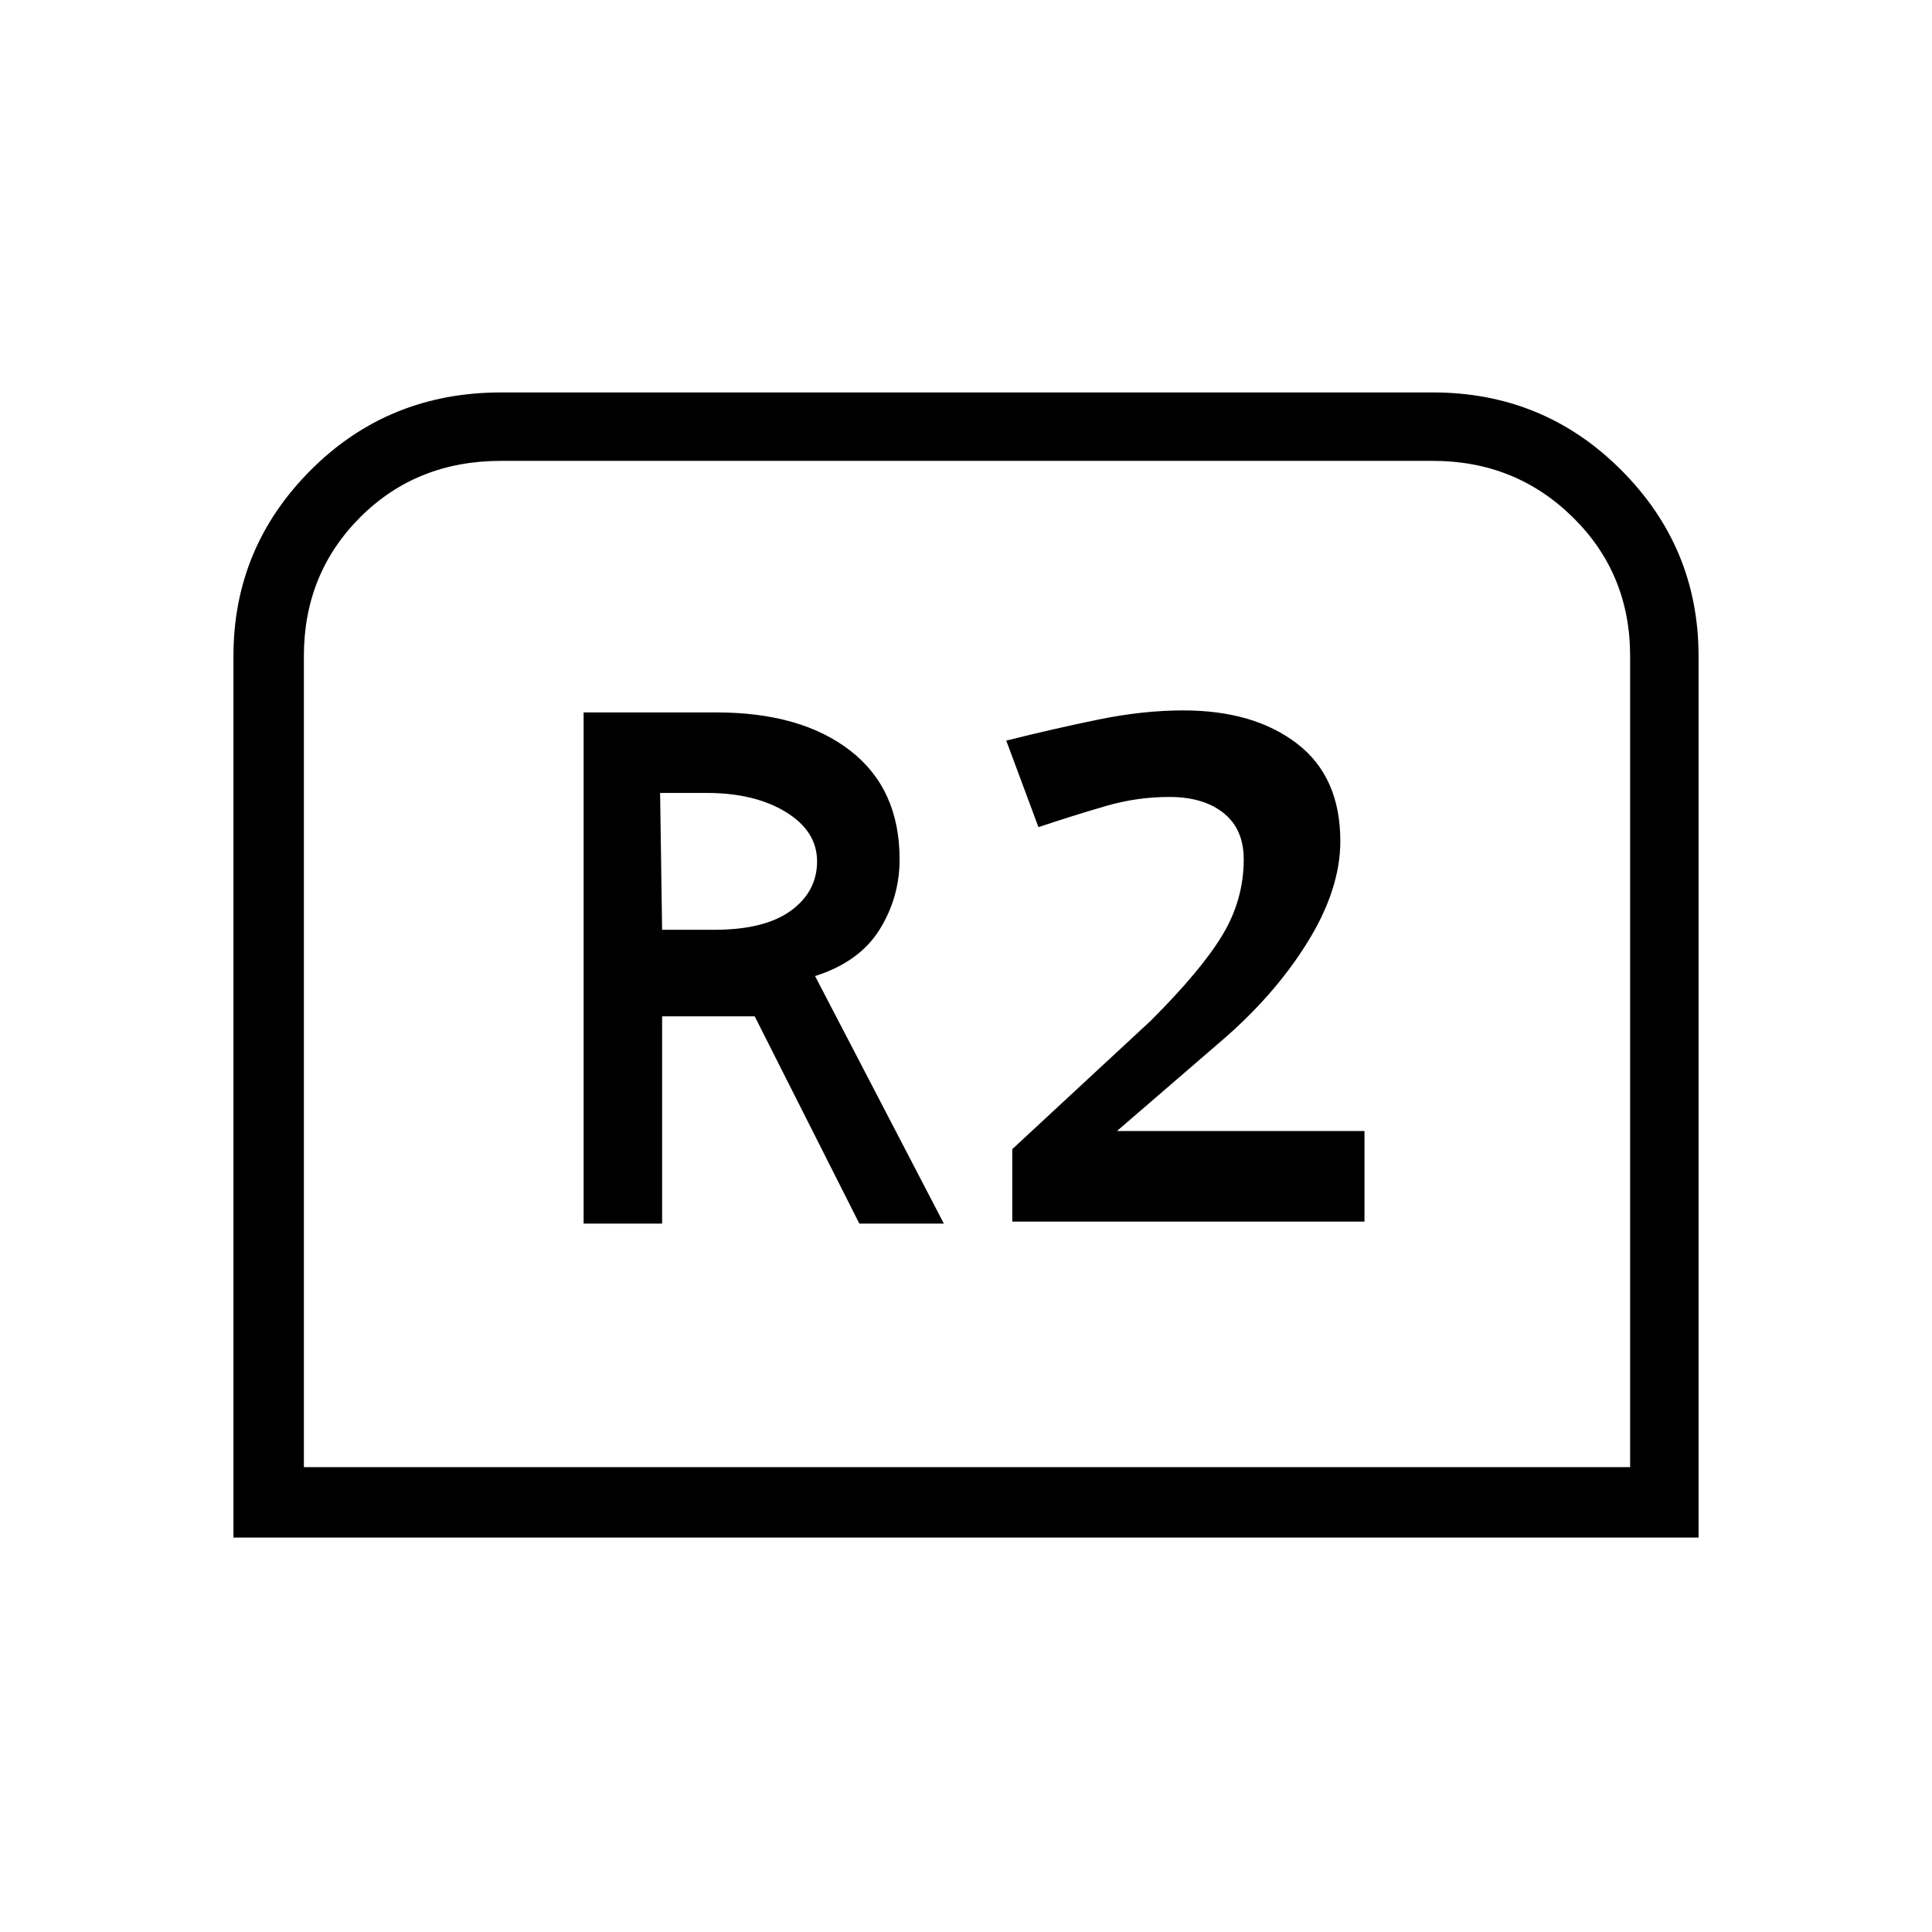 <svg xmlns="http://www.w3.org/2000/svg" height="48" viewBox="0 -960 960 960" width="48"><path d="M116-196v-438q0-54 38.5-92.5T249-765h463q55 0 93.5 38.5T844-634v438H116Zm35-35h659v-403q0-41-28.5-69T712-731H249q-42 0-70 28t-28 69v403Zm0 0h659-659Zm139-121h39v-103h46l52 103h42l-64-123q22-7 32-23t10-35q0-35-24.5-54T356-606h-66v254Zm39-146-1-68h23q24 0 39.5 9.5T406-532q0 15-13 24.5t-38 9.5h-26Zm174 145h175v-45H555l51-44q27-23 43.5-49.5T666-542q0-32-21.5-48.5T588-607q-20 0-42 4.5T500-592l16 43q18-6 33.5-10.5T581-564q17 0 27 8t10 23q0 20-10.5 37.5T572-453l-69 64v36Z"/></svg>